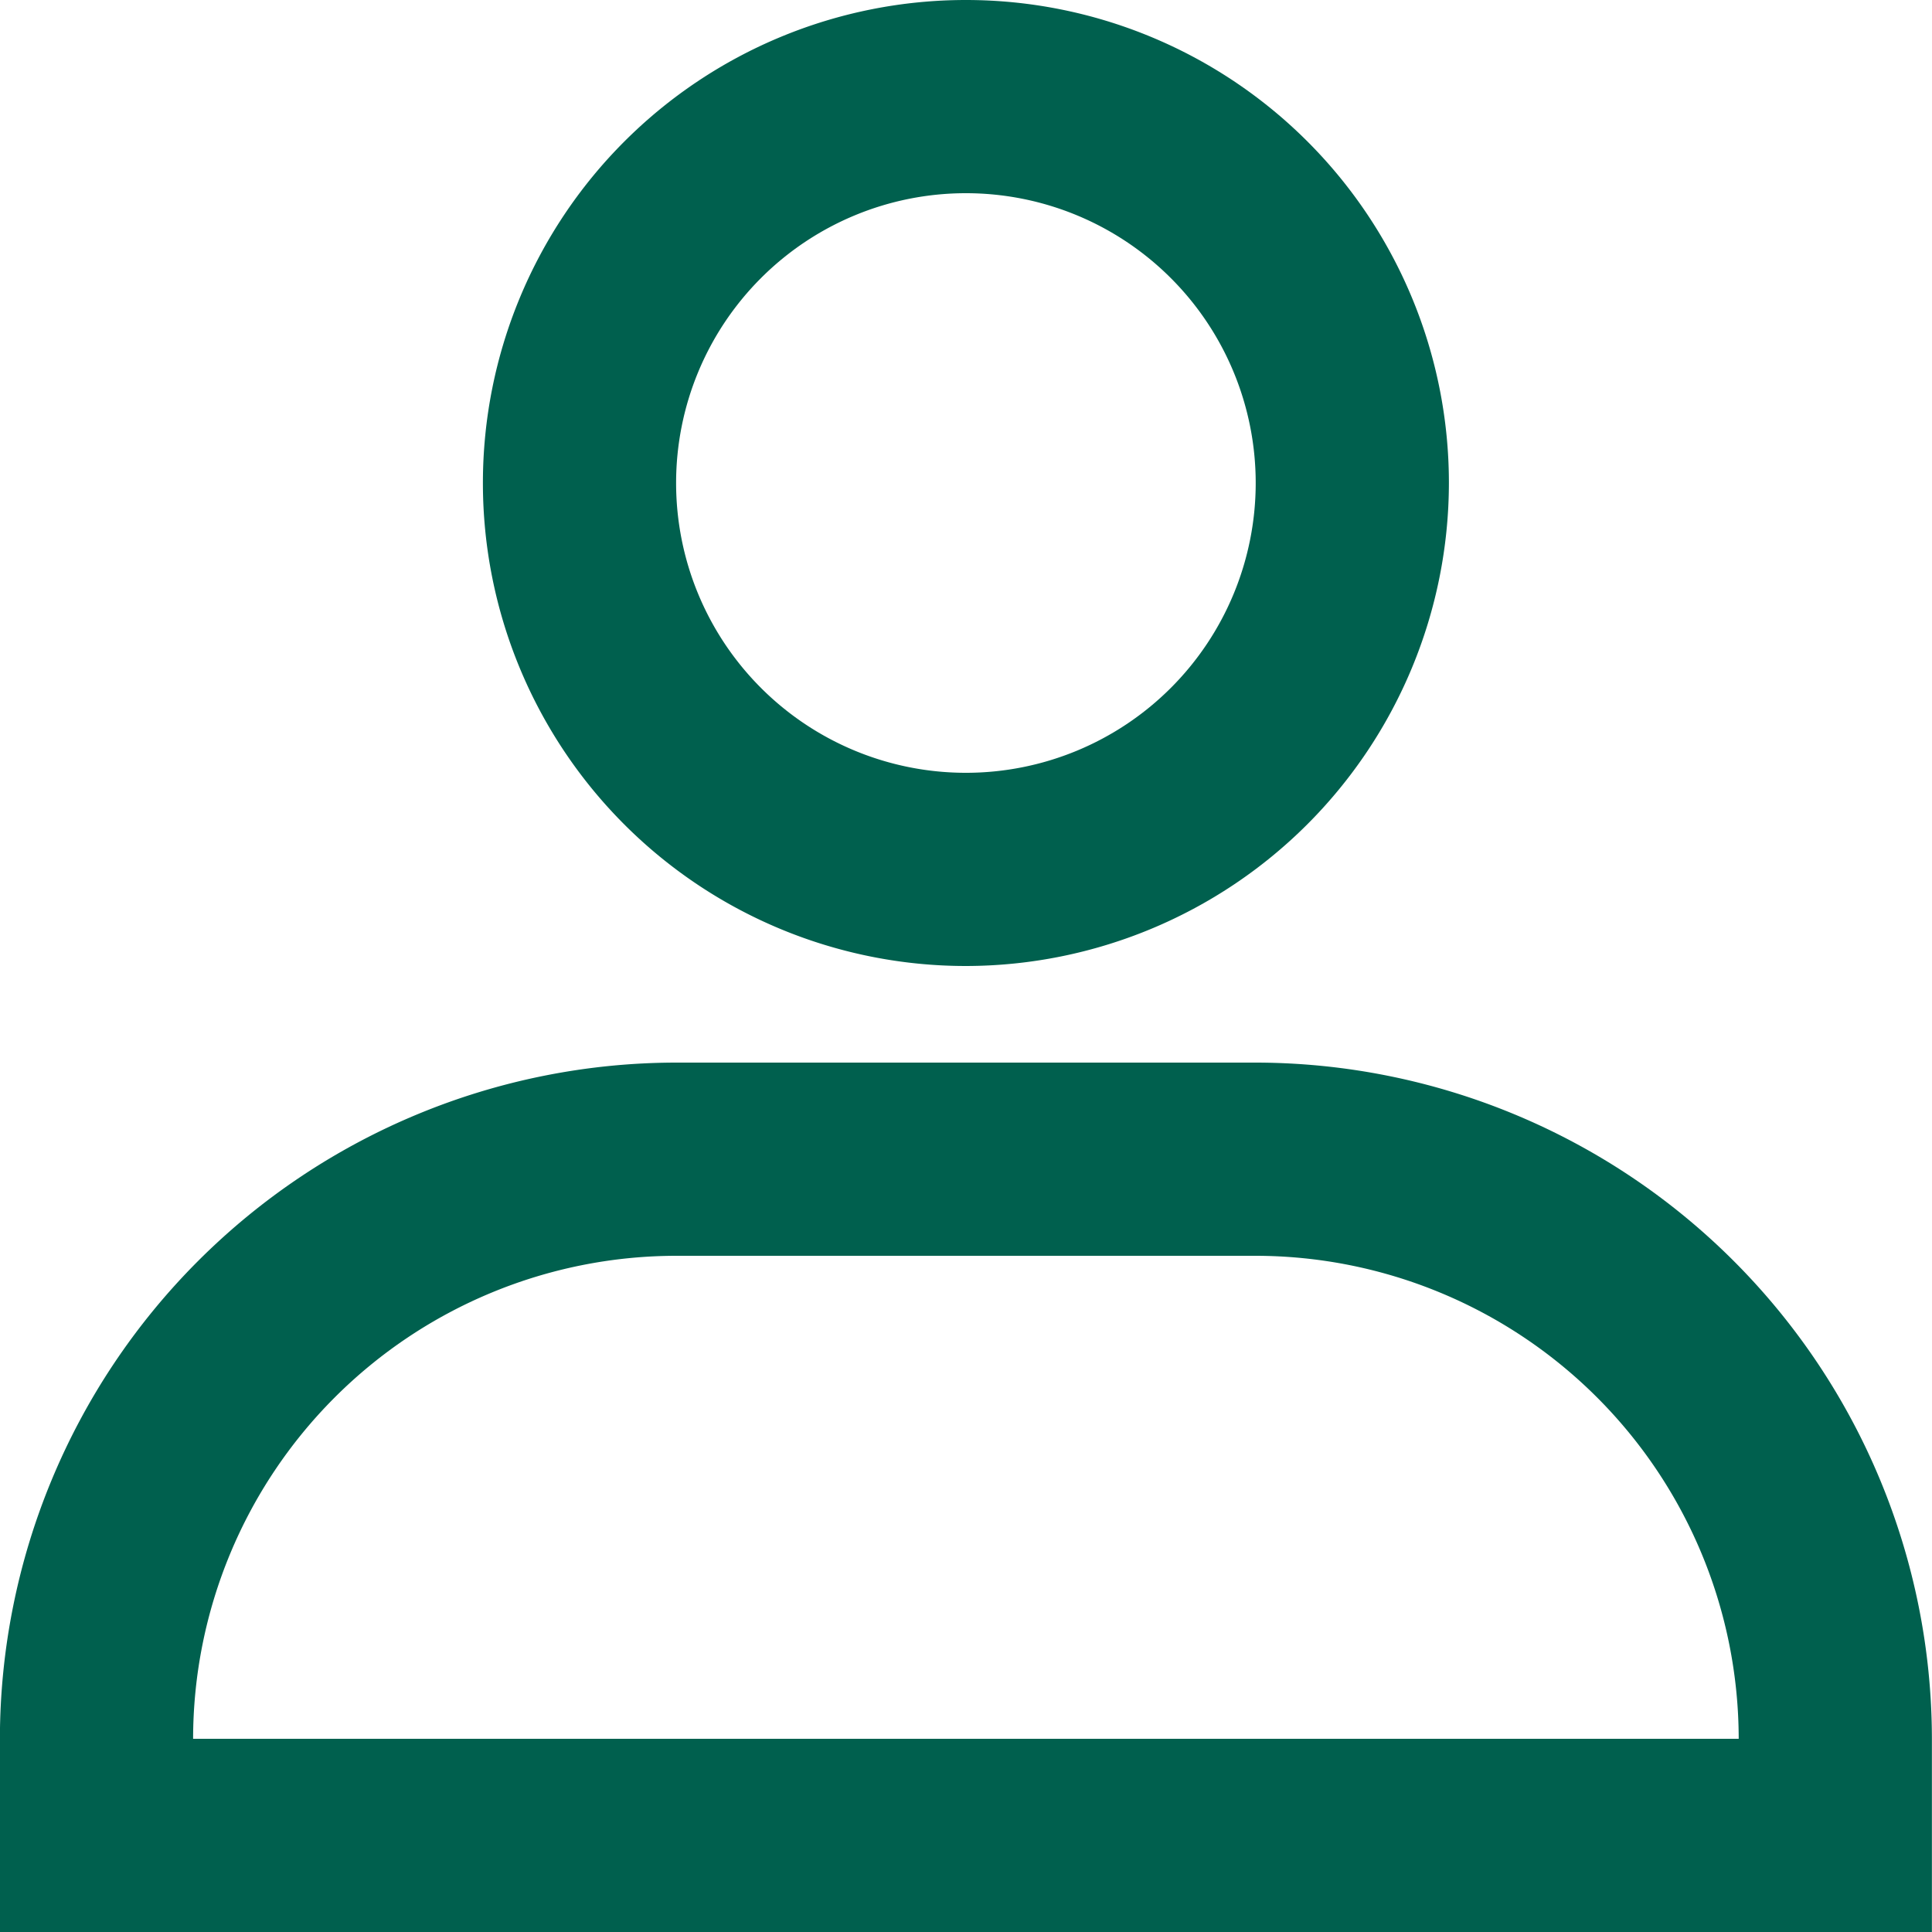 <svg xmlns="http://www.w3.org/2000/svg" width="20" height="20" viewBox="0 0 20 20">
  <g id="Agrupar_58" data-name="Agrupar 58" transform="translate(-1514.001 -605)">
    <path id="Caminho_3050" data-name="Caminho 3050" d="M1534,623a7.008,7.008,0,0,0-7-7h-6a7.008,7.008,0,0,0-7,7v2h20Zm-18,0a5.006,5.006,0,0,1,5-5h6a5.006,5.006,0,0,1,5,5Z" fill="#00604e"/>
    <path id="Caminho_3051" data-name="Caminho 3051" d="M1529,610a5,5,0,1,0-5,5A5.006,5.006,0,0,0,1529,610Zm-8,0a3,3,0,1,1,3,3A3,3,0,0,1,1521,610Z" fill="#00604e"/>
  </g>
</svg>
